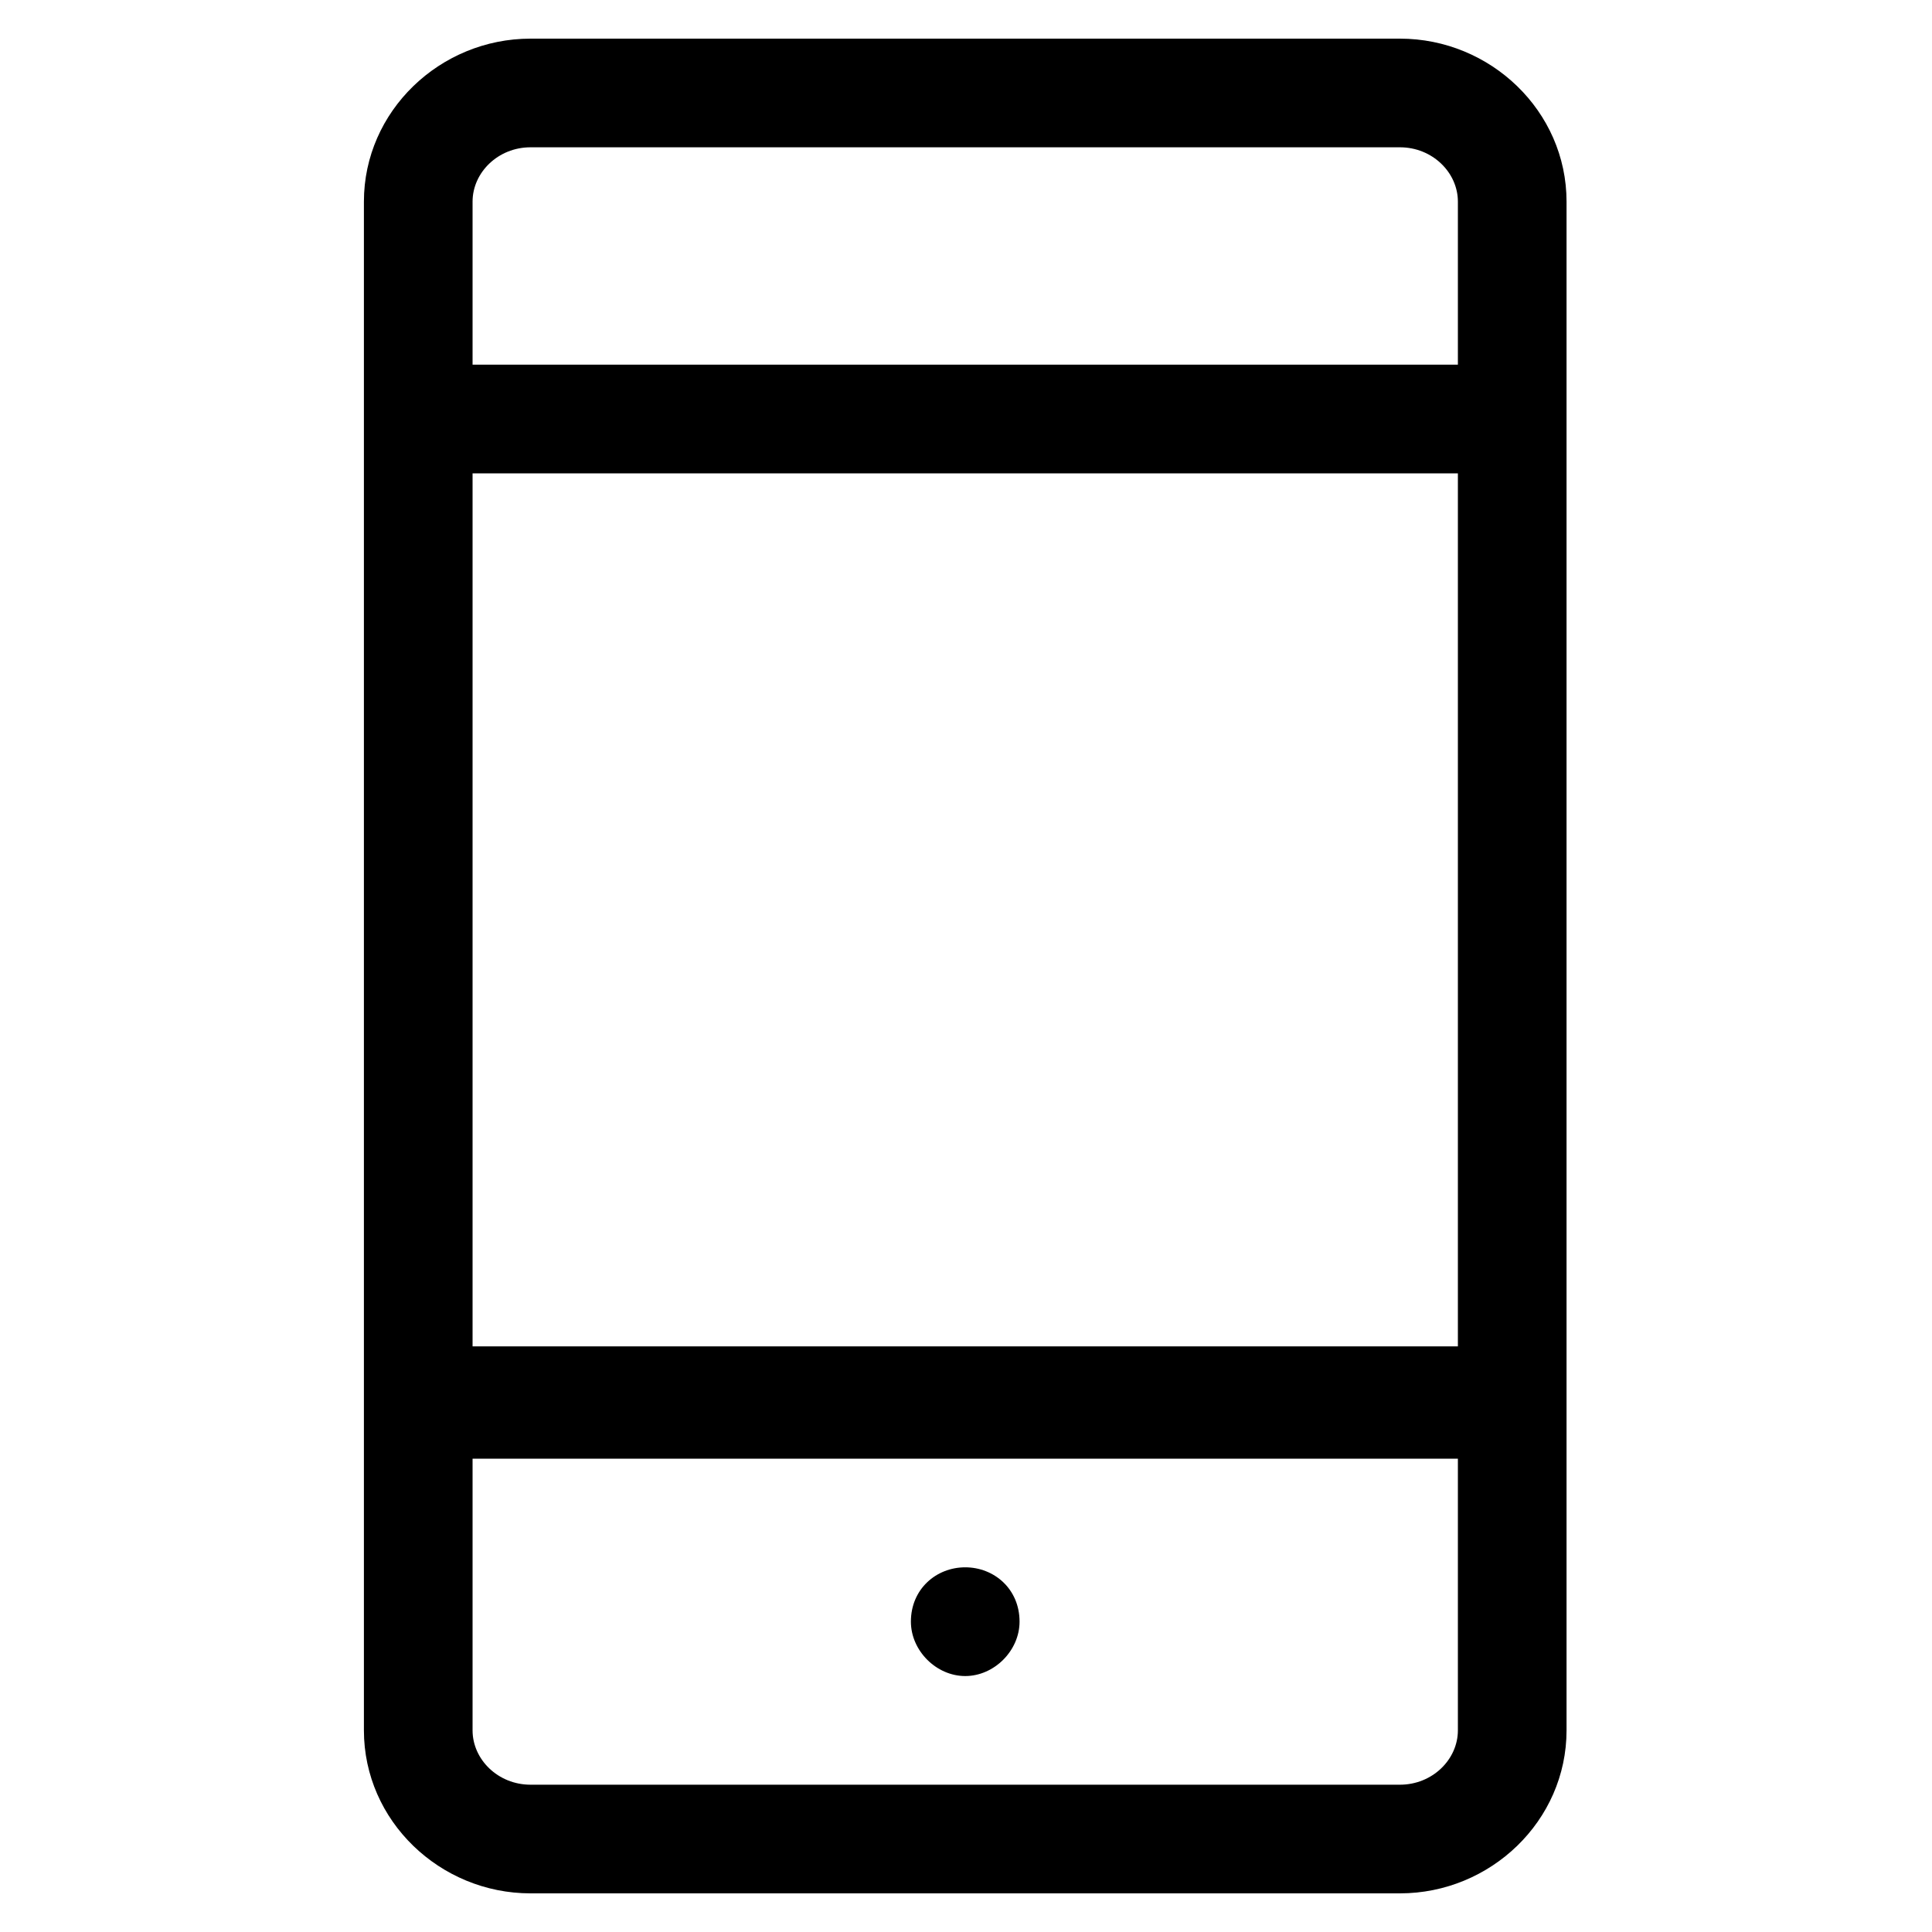 <svg width="25" height="25" viewBox="0 0 25 25" fill="none" xmlns="http://www.w3.org/2000/svg">
<path d="M18.115 0.5H6.865C5.693 0.5 4.709 1.438 4.709 2.609V22.391C4.709 23.562 5.693 24.5 6.865 24.5H18.115C19.287 24.5 20.271 23.562 20.271 22.391V2.609C20.271 1.438 19.287 0.5 18.115 0.5ZM6.865 1.906H18.115C18.537 1.906 18.865 2.234 18.865 2.609V4.719H6.115V2.609C6.115 2.234 6.443 1.906 6.865 1.906ZM18.865 6.125V17.422H6.115V6.125H18.865ZM18.115 23.094H6.865C6.443 23.094 6.115 22.766 6.115 22.391V18.875H18.865V22.391C18.865 22.766 18.537 23.094 18.115 23.094ZM13.193 20.984C13.193 21.359 12.865 21.688 12.49 21.688C12.115 21.688 11.787 21.359 11.787 20.984C11.787 20.562 12.115 20.281 12.49 20.281C12.865 20.281 13.193 20.562 13.193 20.984Z" fill="currentColor"/>
</svg>
